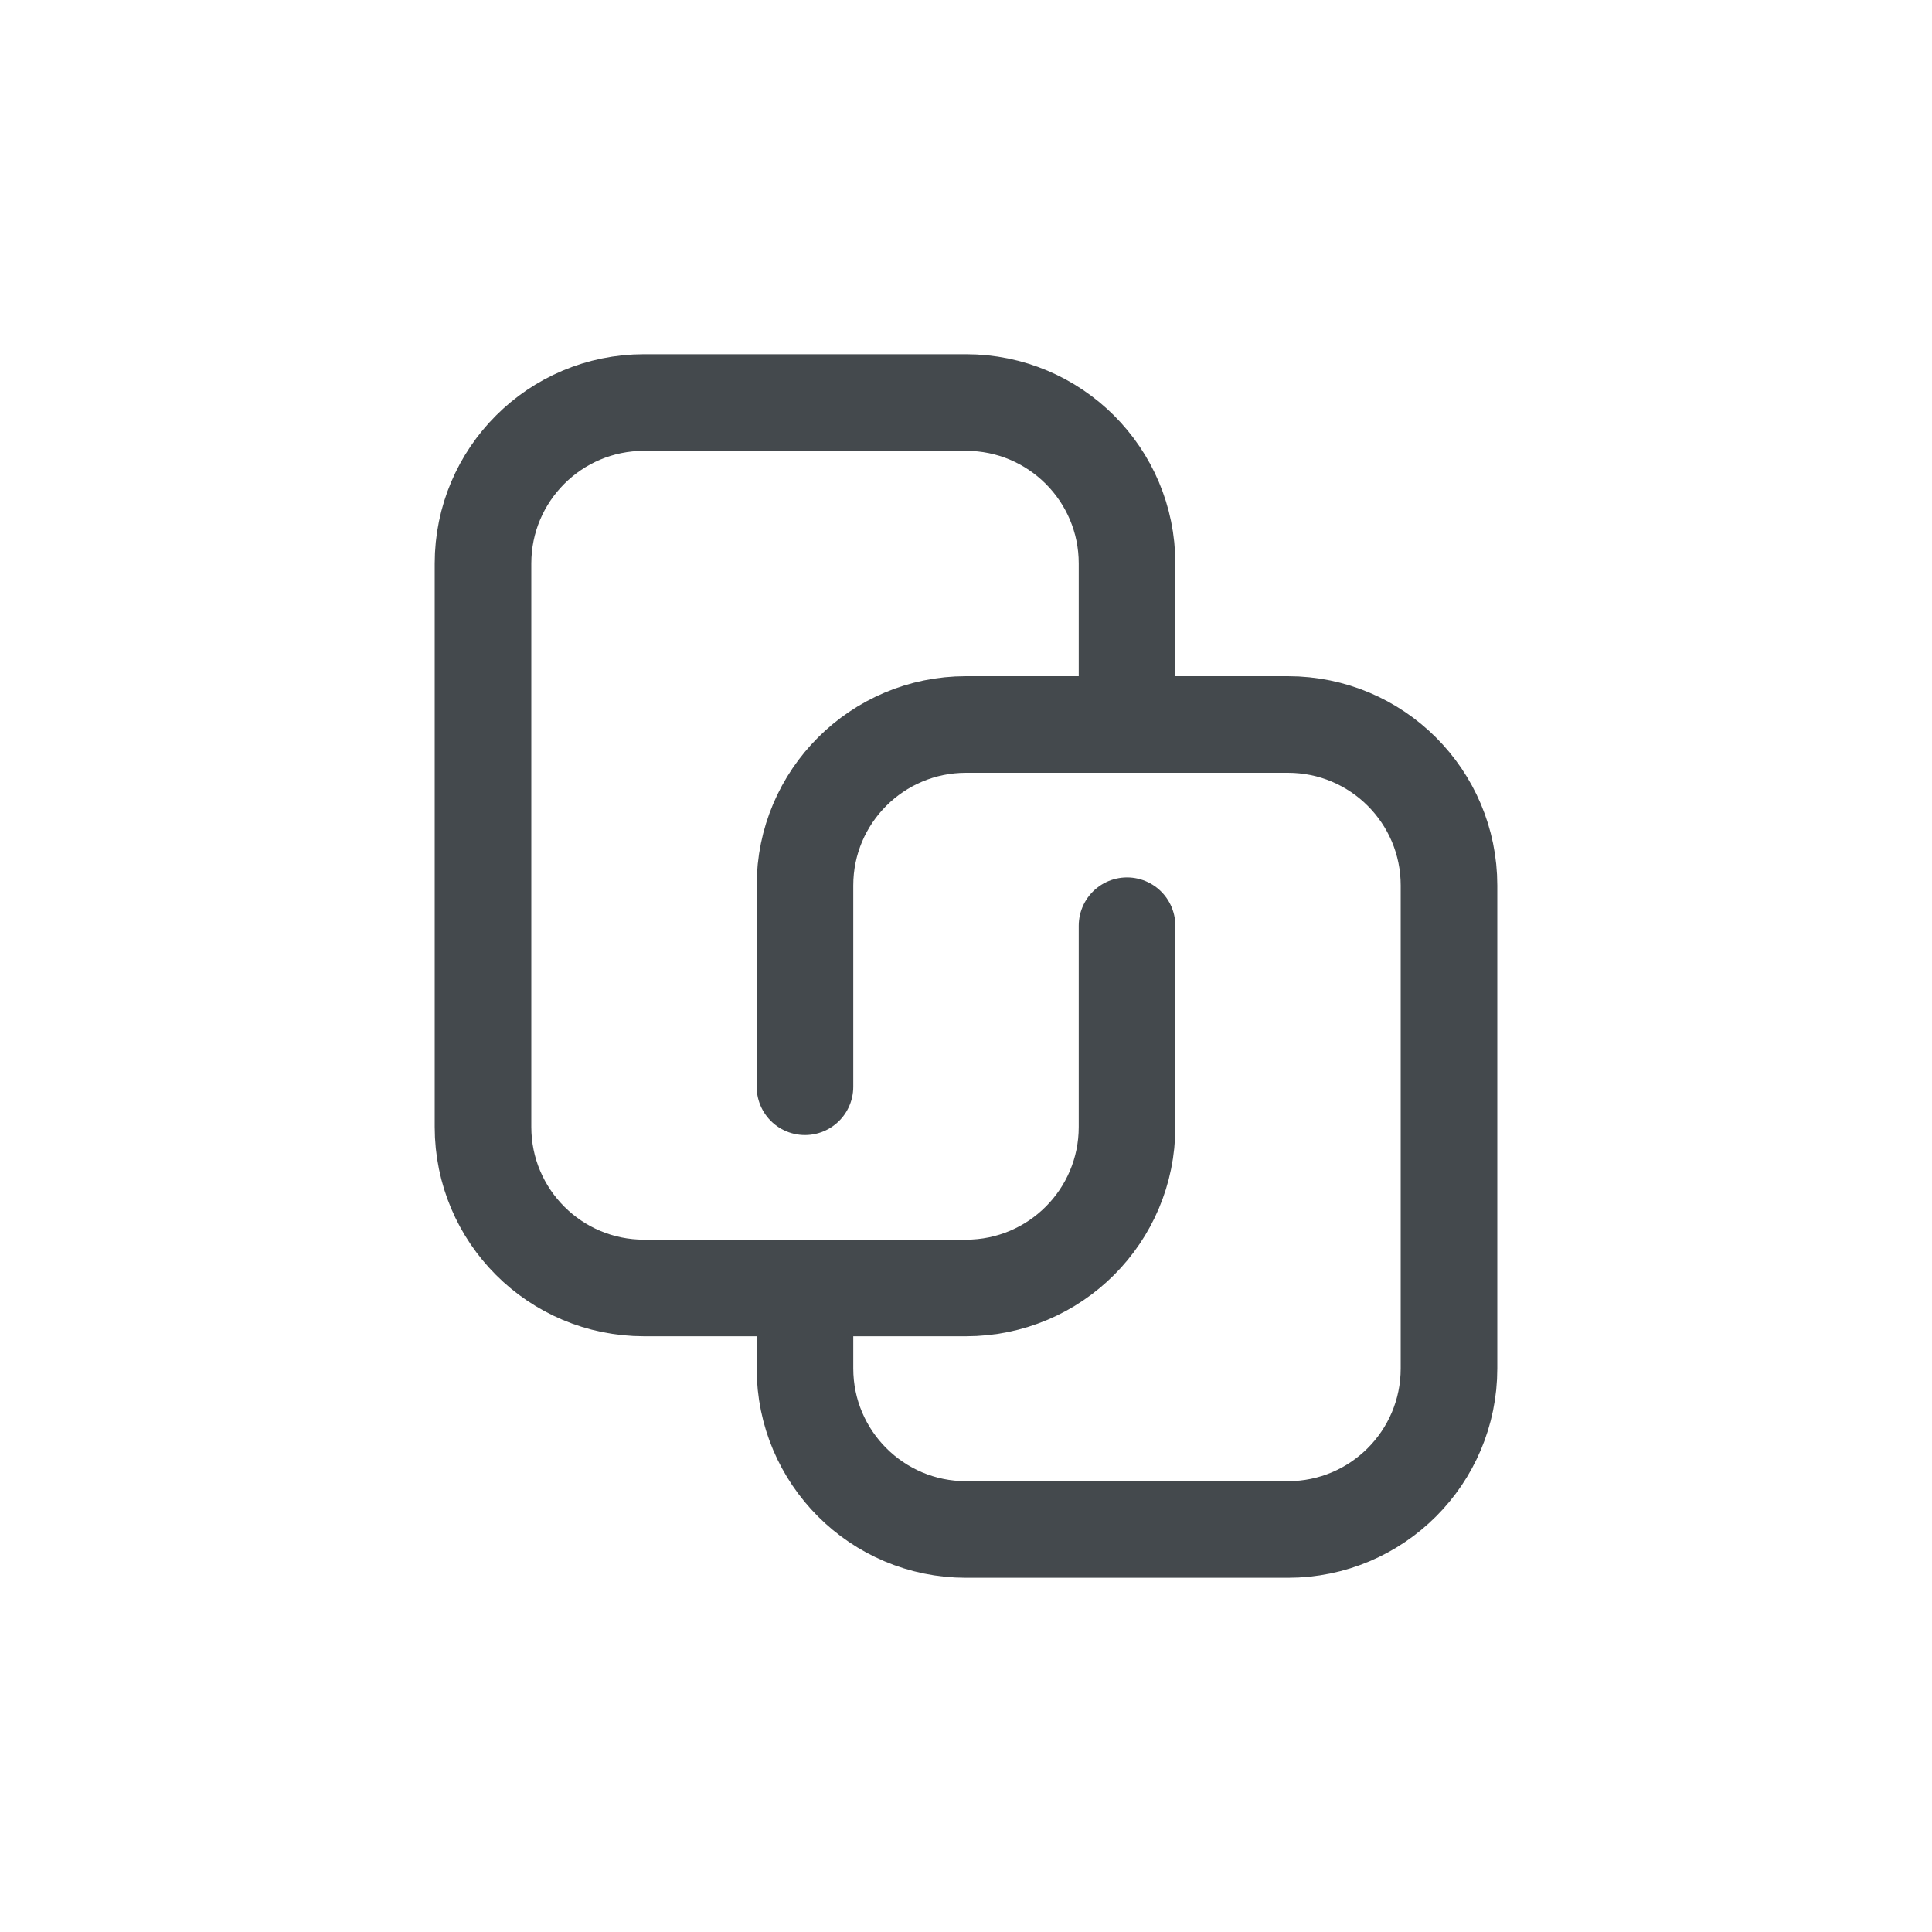 <svg width="20" height="20" viewBox="0 0 20 20" fill="none" xmlns="http://www.w3.org/2000/svg">
<path d="M11.667 7.5V5.833C11.667 4.913 10.921 4.167 10 4.167H6.667C5.746 4.167 5 4.913 5 5.833V11.666C5 12.587 5.746 13.333 6.667 13.333H10C10.921 13.333 11.667 12.587 11.667 11.666V9.583M8.333 13.333V14.166C8.333 15.087 9.08 15.833 10 15.833H13.333C14.254 15.833 15 15.087 15 14.166V9.166C15 8.246 14.254 7.5 13.333 7.5H10C9.08 7.5 8.333 8.246 8.333 9.166V11.25" stroke="#44494D" stroke-linecap="round" stroke-linejoin="round"/>
</svg>

